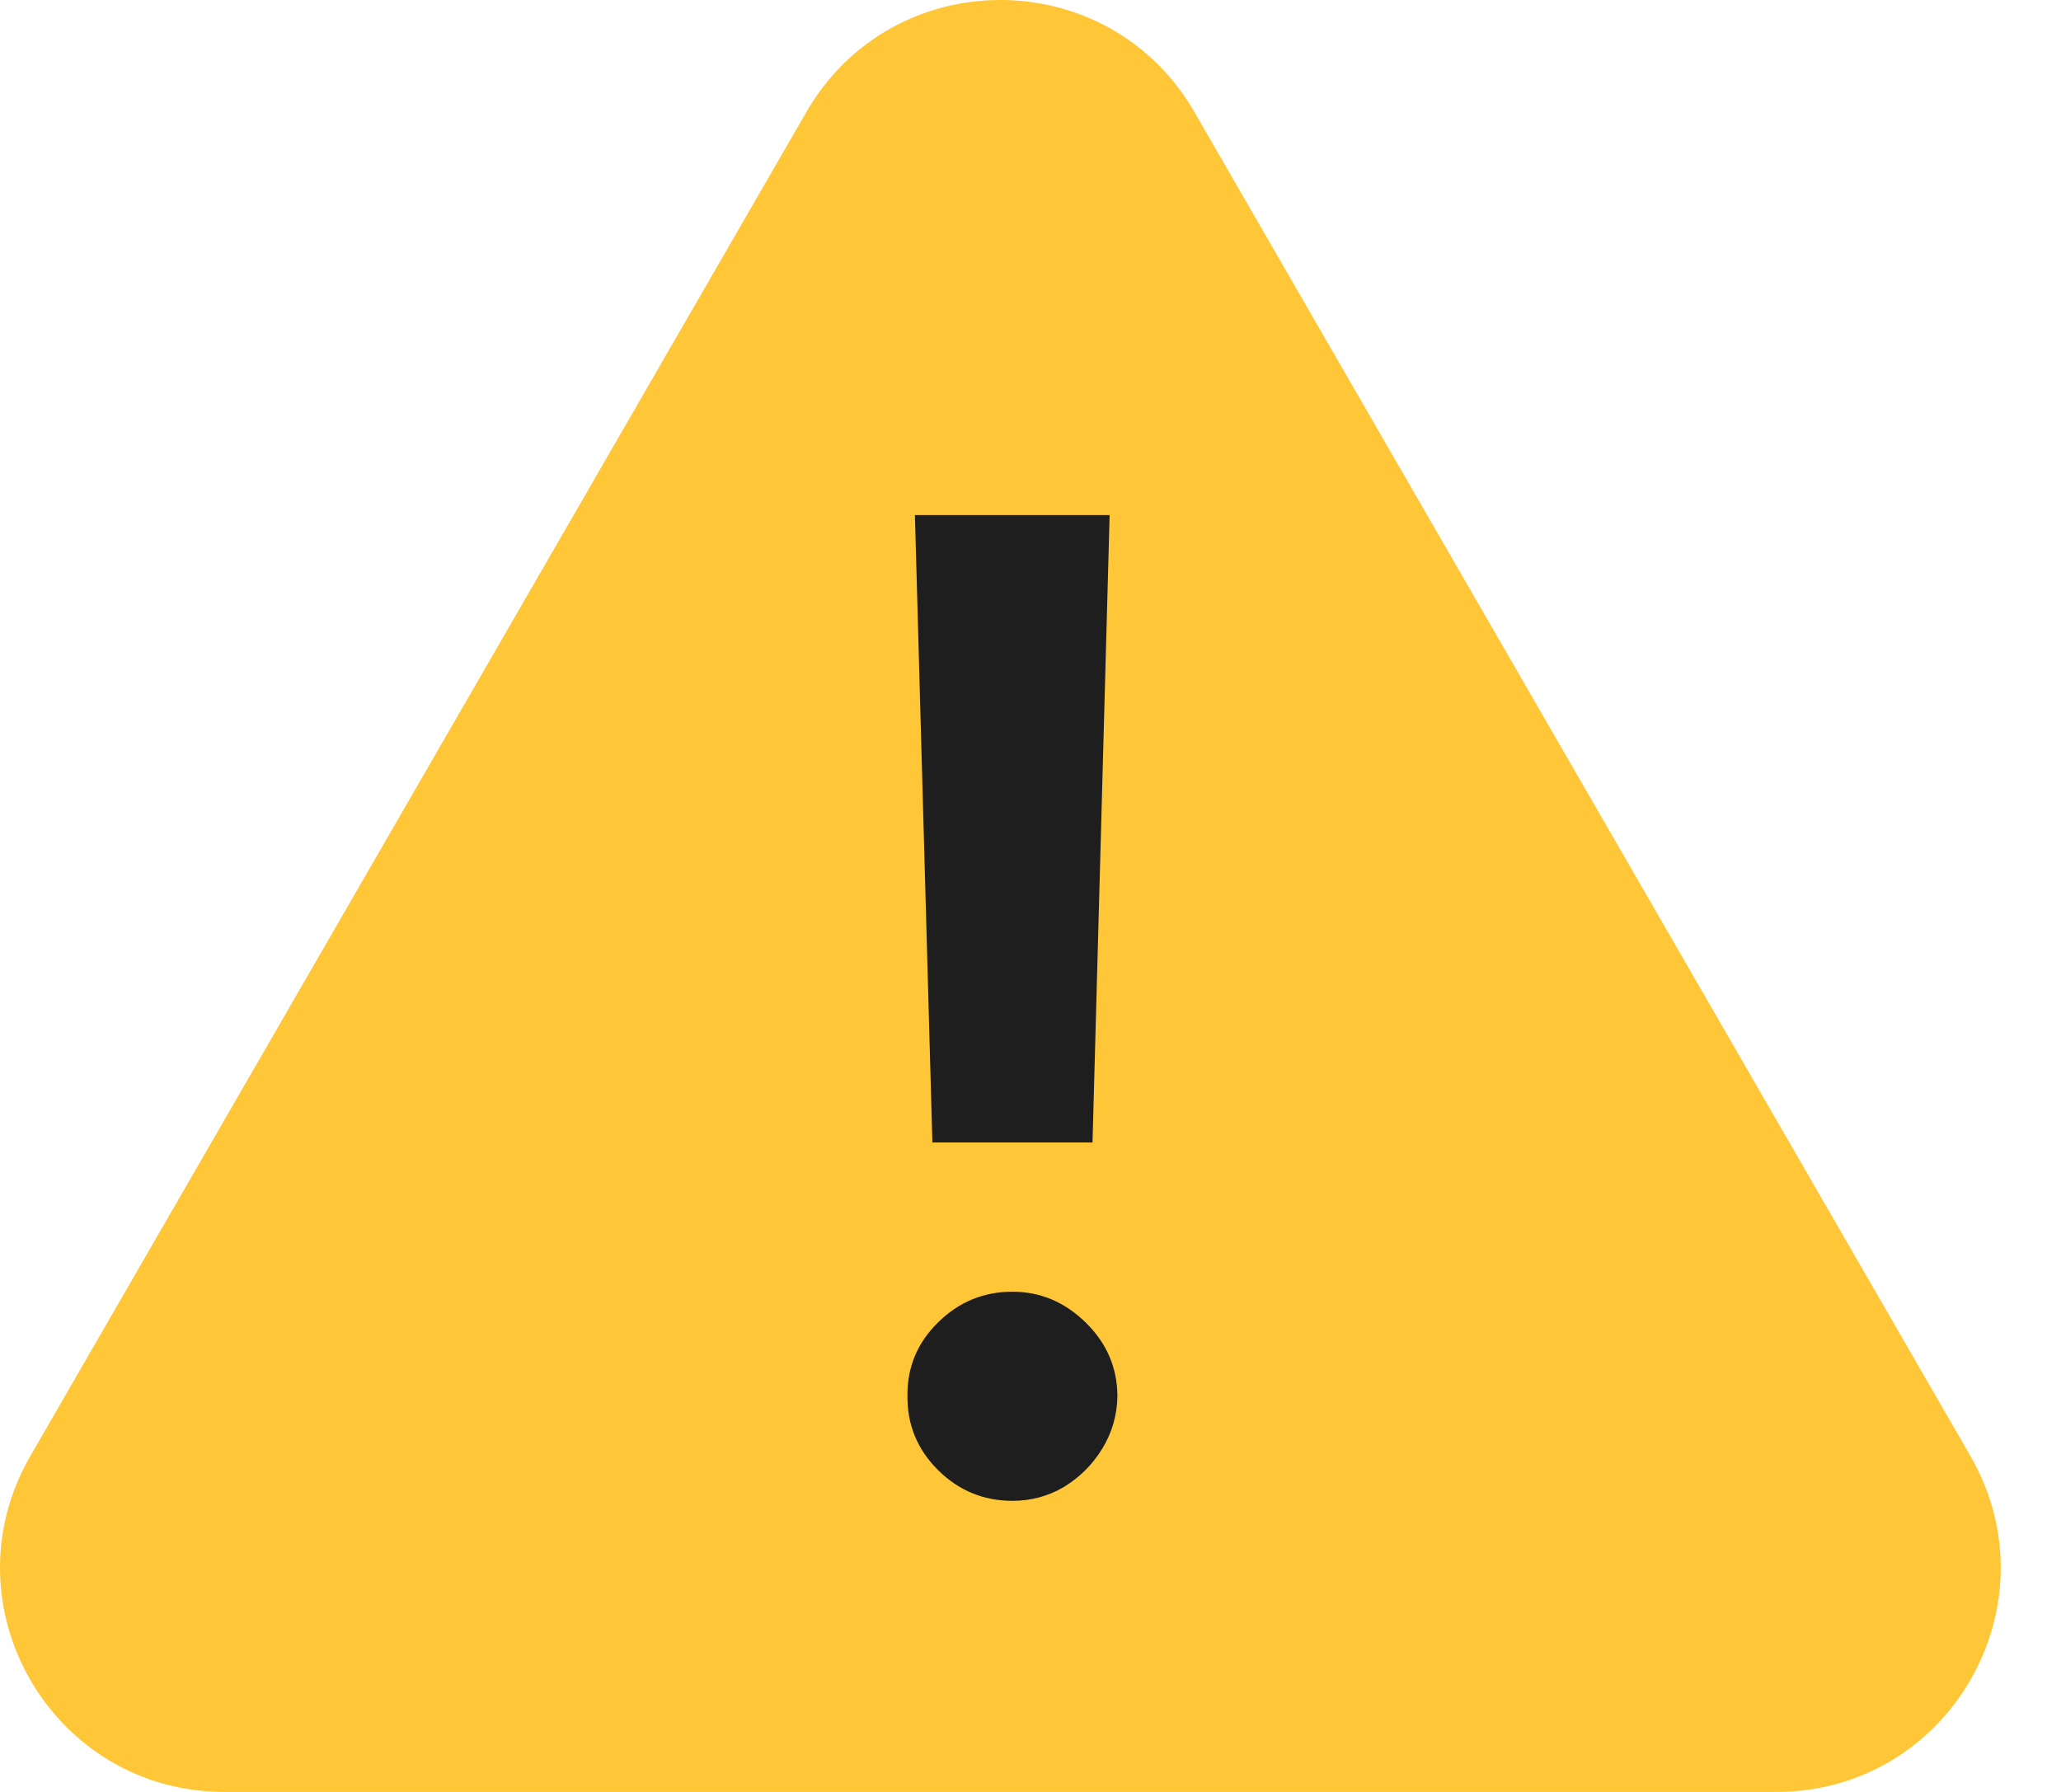 <svg width="23" height="20" viewBox="0 0 23 20" fill="none" xmlns="http://www.w3.org/2000/svg">
<path d="M8.999 1.25C9.961 -0.417 12.367 -0.417 13.329 1.25L21.989 16.25C22.951 17.917 21.749 20 19.824 20H2.504C0.579 20 -0.624 17.917 0.339 16.25L8.999 1.25Z" fill="#FFC738"/>
<path d="M12.383 5.749L12.192 12.751H10.405L10.21 5.749H12.383ZM11.299 16.751C10.976 16.751 10.7 16.637 10.469 16.409C10.237 16.178 10.123 15.901 10.127 15.579C10.123 15.26 10.237 14.987 10.469 14.759C10.7 14.531 10.976 14.417 11.299 14.417C11.608 14.417 11.88 14.531 12.114 14.759C12.348 14.987 12.467 15.26 12.47 15.579C12.467 15.794 12.41 15.991 12.3 16.17C12.192 16.346 12.051 16.487 11.875 16.595C11.699 16.699 11.507 16.751 11.299 16.751Z" fill="#1E1E1E"/>
</svg>
